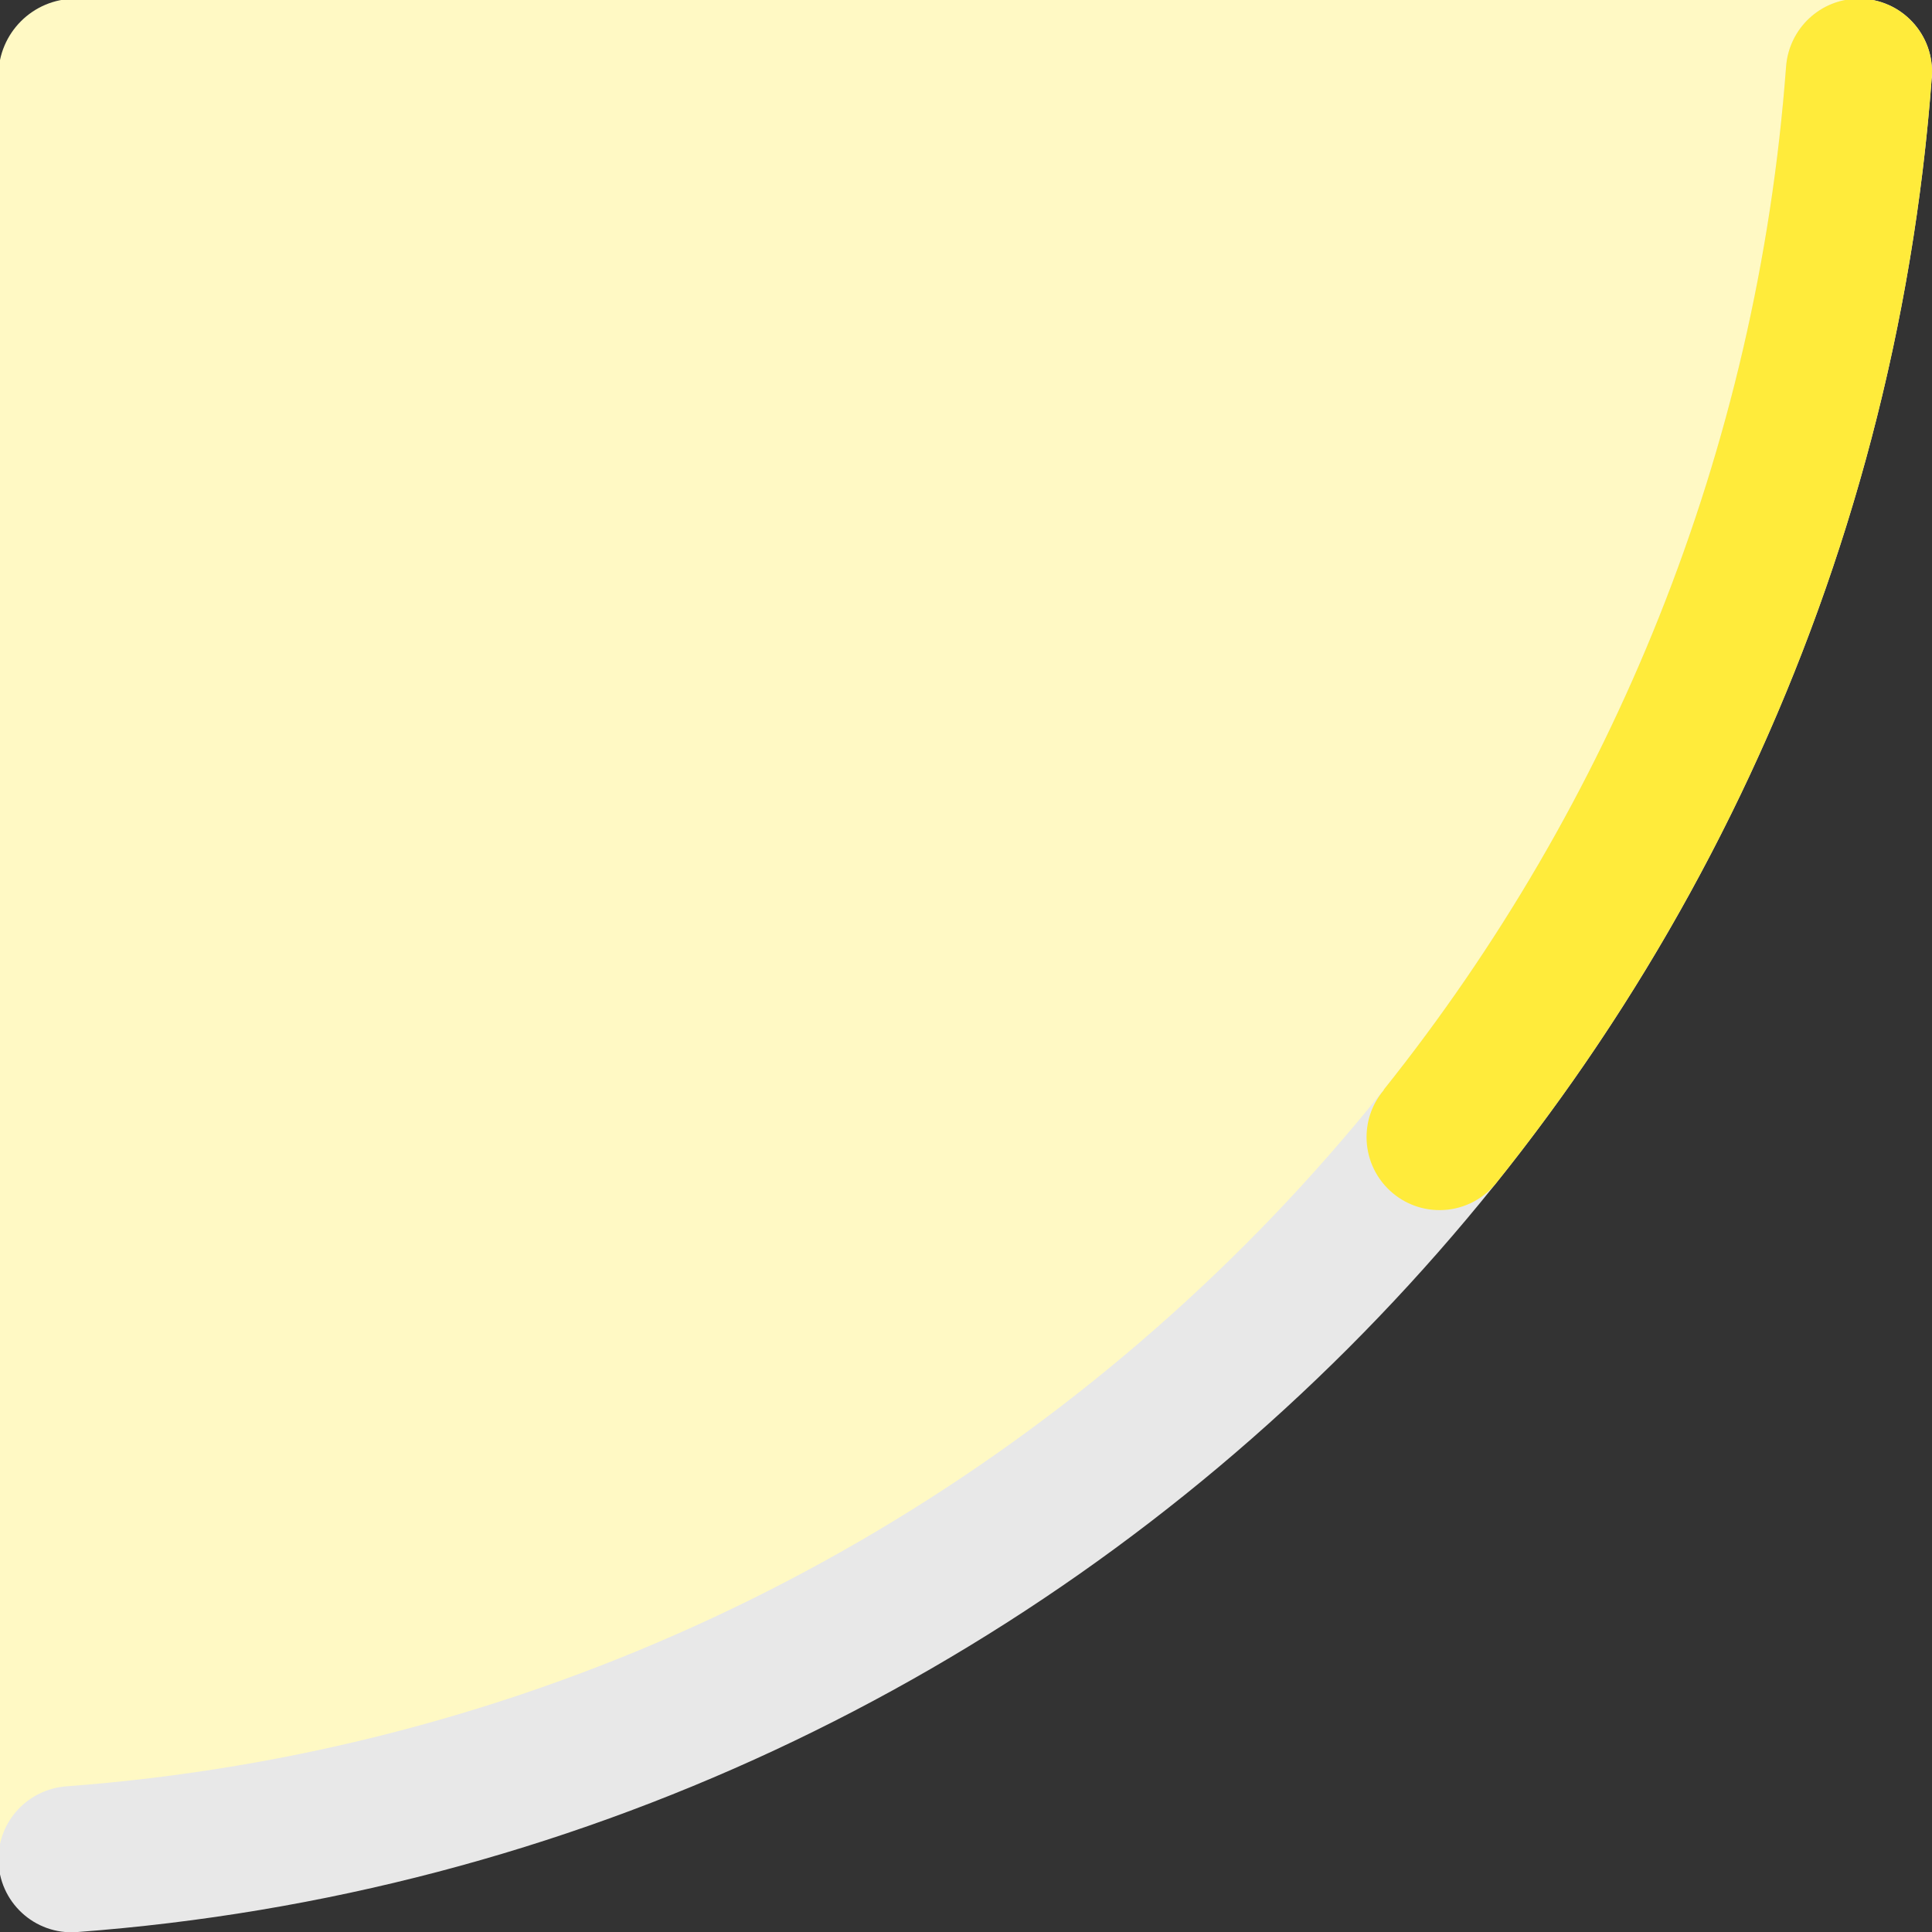<?xml version="1.0" encoding="utf-8"?>
<!-- Generator: Adobe Illustrator 24.1.0, SVG Export Plug-In . SVG Version: 6.00 Build 0)  -->
<svg version="1.1" id="Layer_1" xmlns="http://www.w3.org/2000/svg" xmlns:xlink="http://www.w3.org/1999/xlink" x="0px" y="0px"
	 viewBox="0 0 502 502" style="enable-background:new 0 0 502 502;" xml:space="preserve">
<rect x="0" y="0" width="502" height="502" fill="#333333" stroke="none"/>
<style type="text/css">
	.st0{fill:#FFF9C4;}
	.st1{fill:#E8E8E8;}
	.st2{fill:#FFEB3B;}
</style>
<g>
	<path class="st0" d="M-0.41,481.7V19.66c0-11.05,8.95-20,20-20l462.05,0c11.24,0,20.35,9.13,20.32,20.37v0l-60.74,183.36
		l-93.89,122.37l-96.52,88.62L41.91,485.06l-21.95,16.96h0C8.72,502.05-0.41,492.94-0.41,481.7z"/>
	<path class="st1" d="M464.08,17.33C446.25,255.88,255.81,446.31,17.27,464.15c-9.95,0.74-17.68,8.96-17.68,18.93v0
		c0,11.03,9.37,19.75,20.37,18.94C277.33,482.86,482.8,277.39,501.95,20.03c0.82-11-7.91-20.37-18.94-20.37h0
		C473.04-0.34,464.82,7.39,464.08,17.33z"/>
	<path class="st2" d="M483.02-0.34L483.02-0.34c-9.98,0-18.2,7.73-18.94,17.68c-7.48,100.11-45.38,191.75-104.46,265.71l-0.1,0.23
		l0,0c-2.77,3.3-4.44,7.54-4.44,12.18c0,10.47,8.49,18.97,18.97,18.97c5.73,0,10.86-2.55,14.33-6.57l0.01,0.01
		c64.27-80,105.48-179.3,113.56-287.84C502.77,9.03,494.05-0.34,483.02-0.34z"/>
</g>
</svg>
